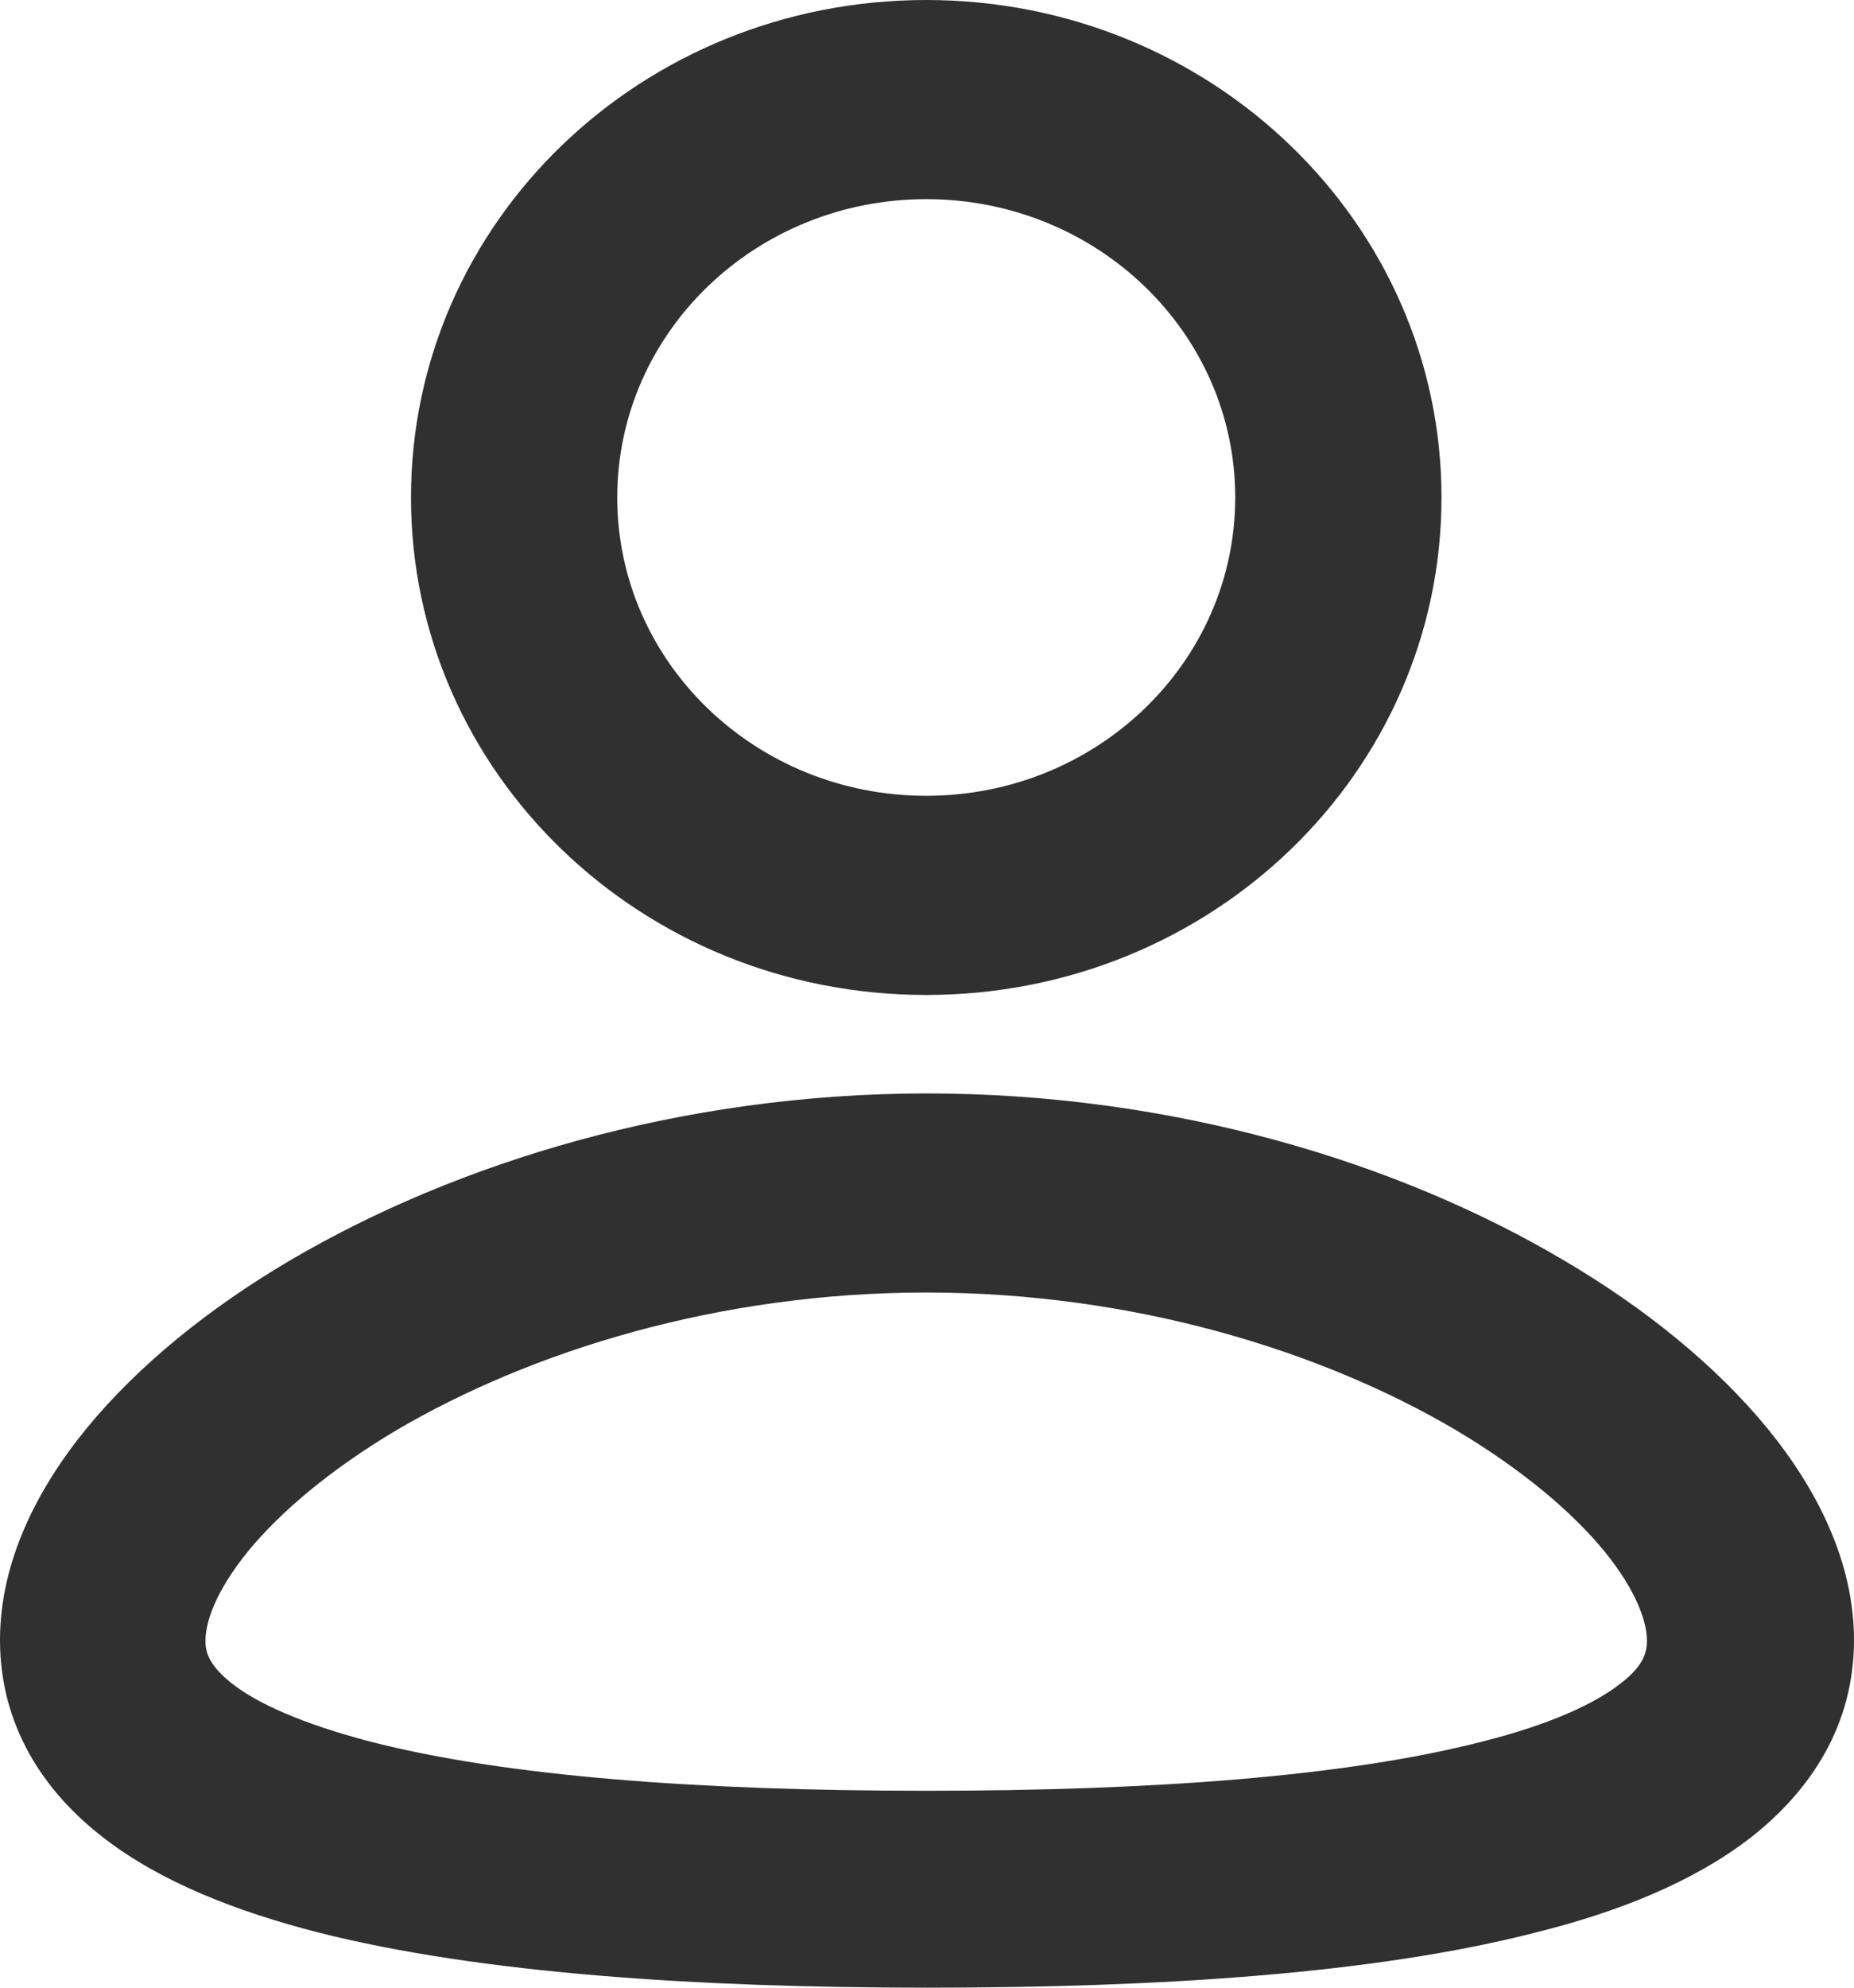 <svg width="28" height="30" viewBox="0 0 28 30" fill="none" xmlns="http://www.w3.org/2000/svg">
<path fill-rule="evenodd" clip-rule="evenodd" d="M13.988 16.503C17.71 16.503 21.105 17.538 23.602 19.013C24.85 19.745 25.912 20.612 26.682 21.546C27.44 22.469 28 23.572 28 24.754C28 26.026 27.358 27.017 26.437 27.737C25.562 28.413 24.418 28.863 23.193 29.167C20.743 29.797 17.465 30 14 30C10.535 30 7.257 29.786 4.807 29.167C3.582 28.852 2.438 28.413 1.563 27.737C0.642 27.028 0 26.026 0 24.754C0 23.572 0.56 22.469 1.318 21.546C2.088 20.612 3.15 19.745 4.398 19.013C6.895 17.55 10.278 16.503 14.012 16.503H13.988ZM13.988 19.508C10.838 19.508 8.015 20.398 5.997 21.58C4.993 22.176 4.235 22.818 3.745 23.415C3.243 24.034 3.103 24.495 3.103 24.765C3.103 24.946 3.162 25.137 3.5 25.407C3.885 25.711 4.562 26.015 5.588 26.285C7.642 26.814 10.582 27.028 13.988 27.028C17.395 27.028 20.335 26.814 22.388 26.285C23.415 26.026 24.092 25.711 24.477 25.407C24.815 25.148 24.873 24.946 24.873 24.765C24.873 24.495 24.733 24.034 24.232 23.415C23.742 22.818 22.983 22.176 21.98 21.58C19.973 20.398 17.138 19.508 13.988 19.508ZM13.988 0C18.282 0 21.77 3.355 21.77 7.508C21.77 11.662 18.293 15.017 13.988 15.017C9.683 15.017 6.207 11.662 6.207 7.508C6.207 3.355 9.683 0 13.988 0ZM13.988 3.006C11.41 3.006 9.322 5.021 9.322 7.508C9.322 9.996 11.41 12.011 13.988 12.011C16.567 12.011 18.655 9.996 18.655 7.508C18.655 5.021 16.567 3.006 13.988 3.006Z" fill="#303030"/>
</svg>
